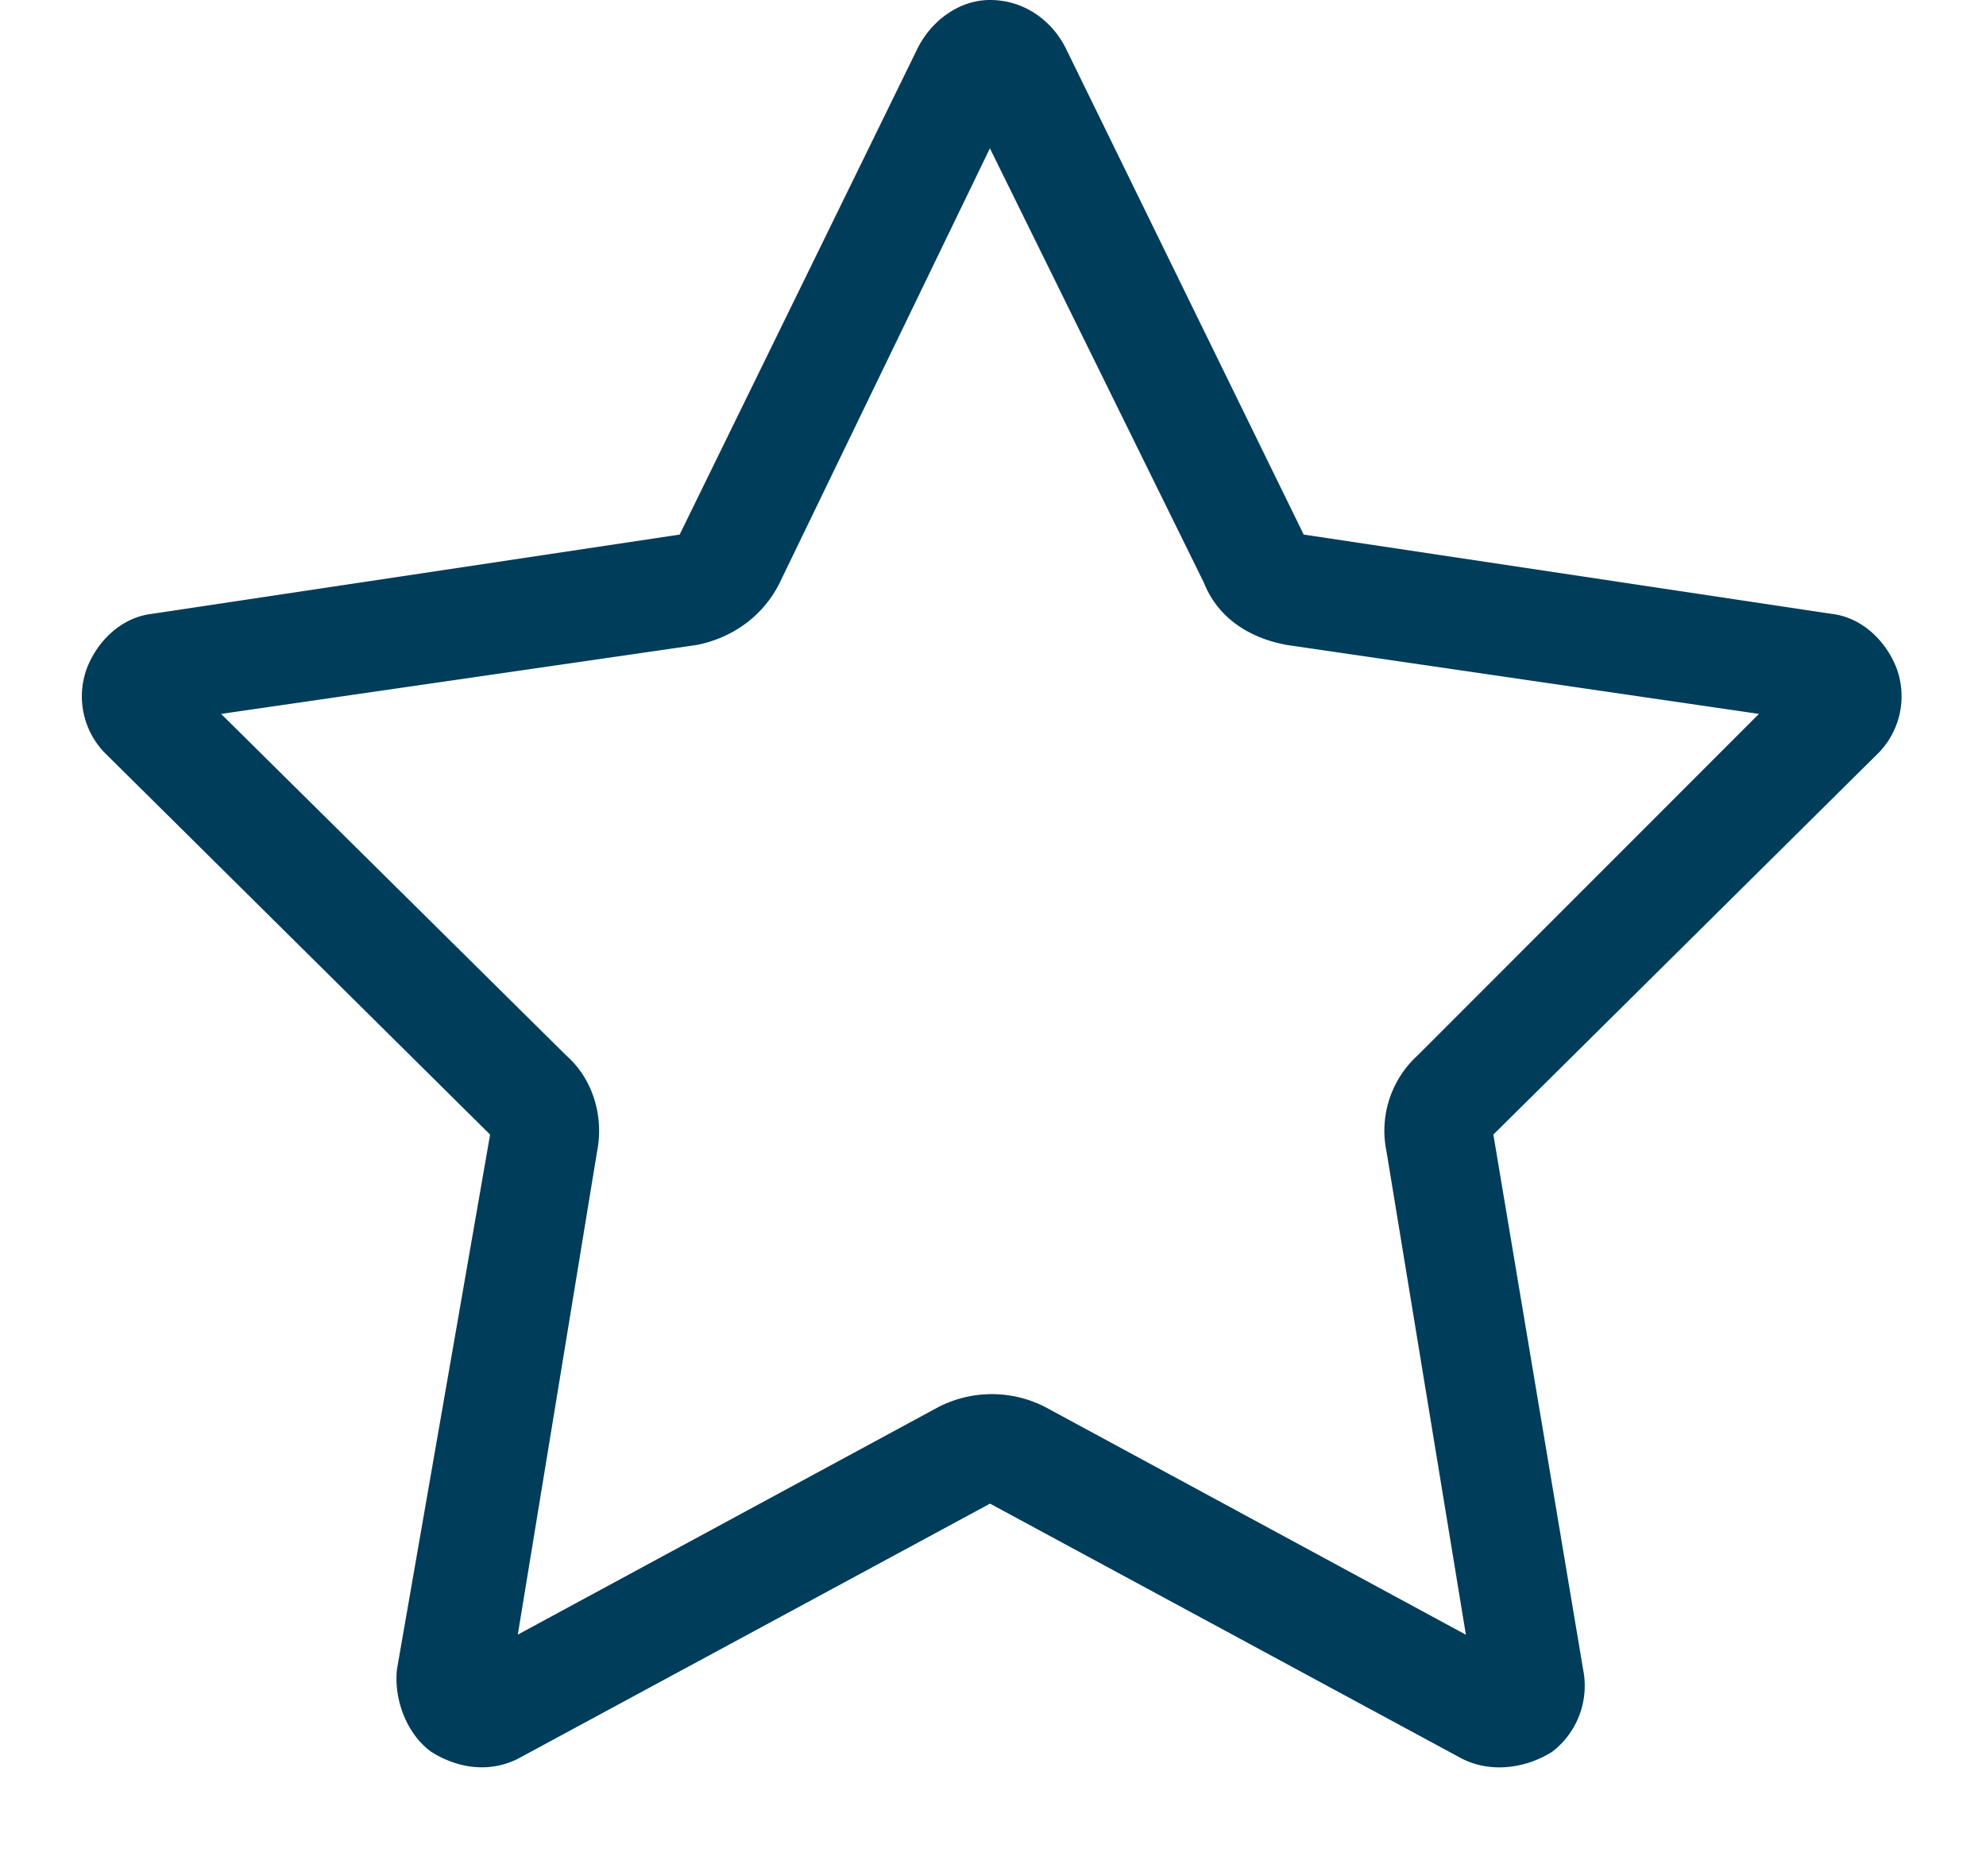 <svg width="18" height="17" viewBox="0 0 18 17" fill="none" xmlns="http://www.w3.org/2000/svg">
    <path d="m8.973 13.625-4.281 2.313c-.25.124-.532.093-.782-.063-.218-.156-.343-.469-.312-.75l.844-4.844-3.47-3.437a.735.735 0 0 1-.187-.782c.094-.25.313-.468.594-.5l4.781-.718L8.317.437C8.442.188 8.692 0 8.973 0c.312 0 .562.188.687.438l2.156 4.406 4.782.718c.281.032.5.25.594.5a.735.735 0 0 1-.188.782l-3.469 3.437.813 4.844a.753.753 0 0 1-.282.75c-.25.156-.562.188-.812.063l-4.281-2.313zM7.067 5.281c-.157.313-.438.5-.75.563l-4.313.625L5.13 9.562c.25.22.344.563.281.876l-.718 4.374 3.812-2.062a1.06 1.06 0 0 1 .969 0l3.812 2.063-.719-4.376a.924.924 0 0 1 .282-.874l3.093-3.094-4.28-.625c-.345-.063-.626-.25-.75-.563L8.972 1.344 7.067 5.28z" fill="#003D5B"/>
</svg>
